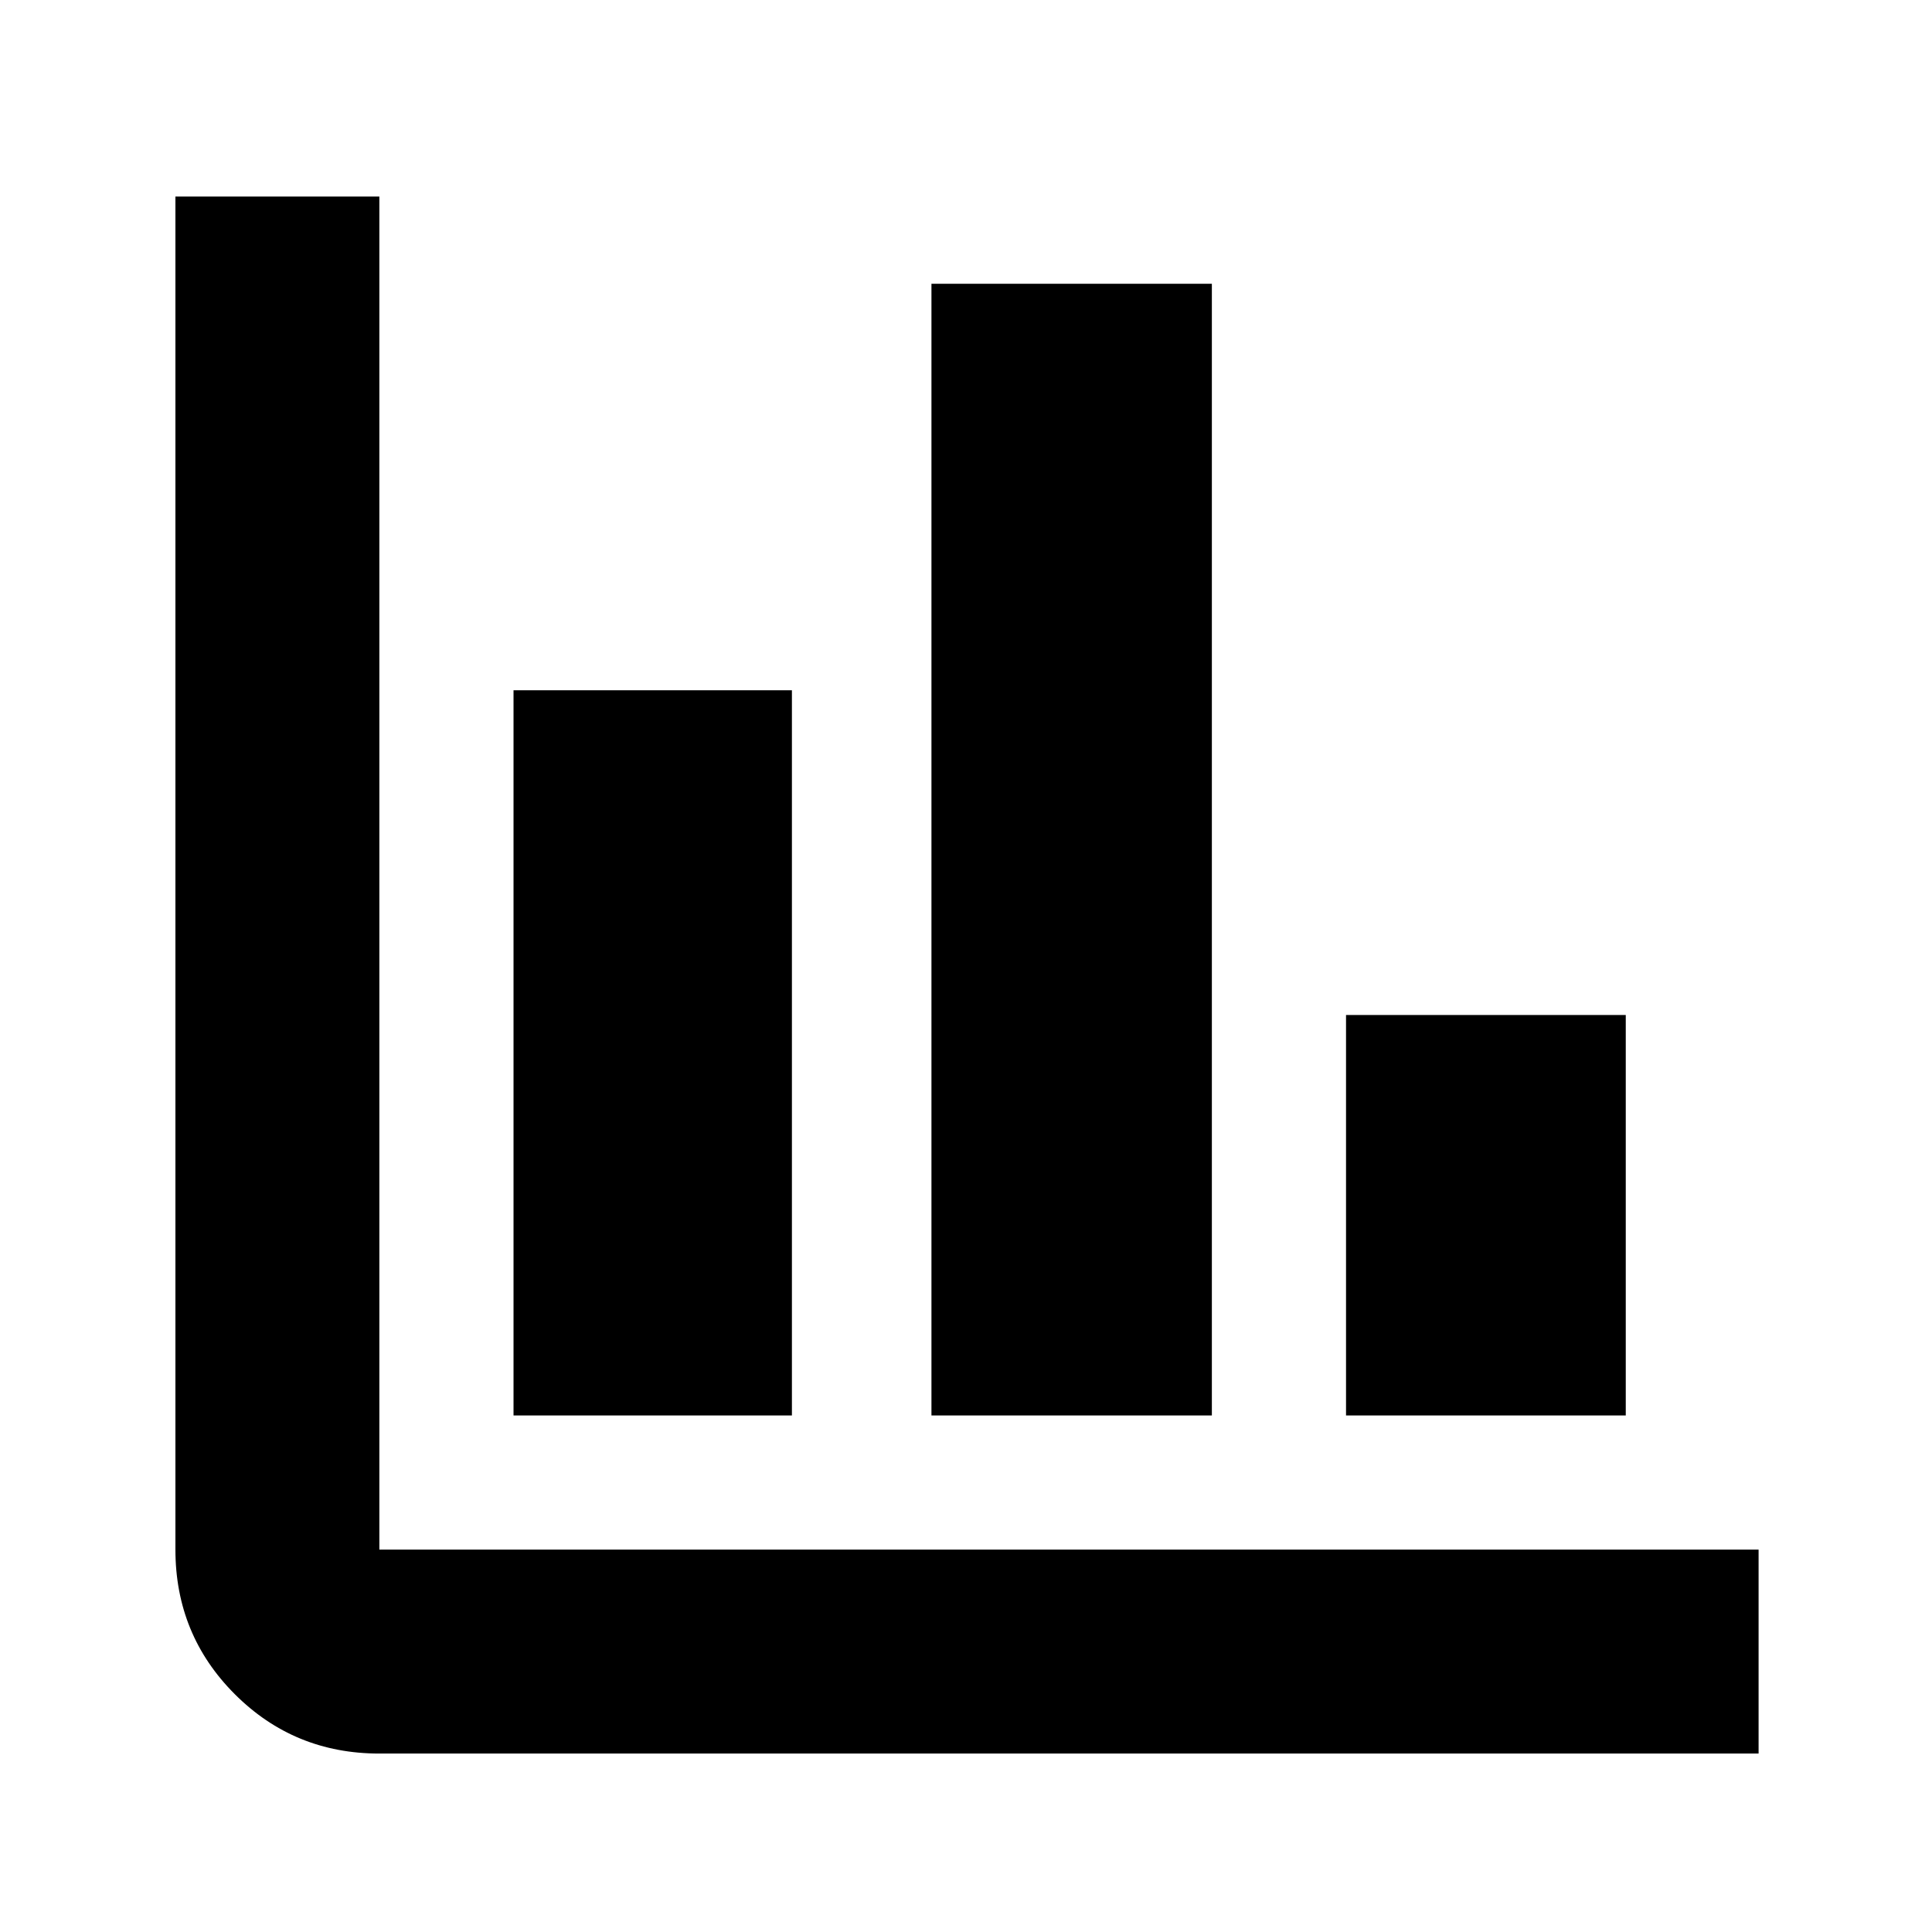 <svg xmlns="http://www.w3.org/2000/svg" height="40" viewBox="0 -960 960 960" width="40"><path d="M188.5-88.667q-42.325 0-71.829-29.504Q87.167-147.675 87.167-190v-672.333H188.5V-190h685.333v101.333H188.5Zm66.667-168V-617h138.332v360.333H255.167Zm207.666 0V-819h139.333v562.333H462.833Zm206 0v-198.999h139v198.999h-139Z"/></svg>